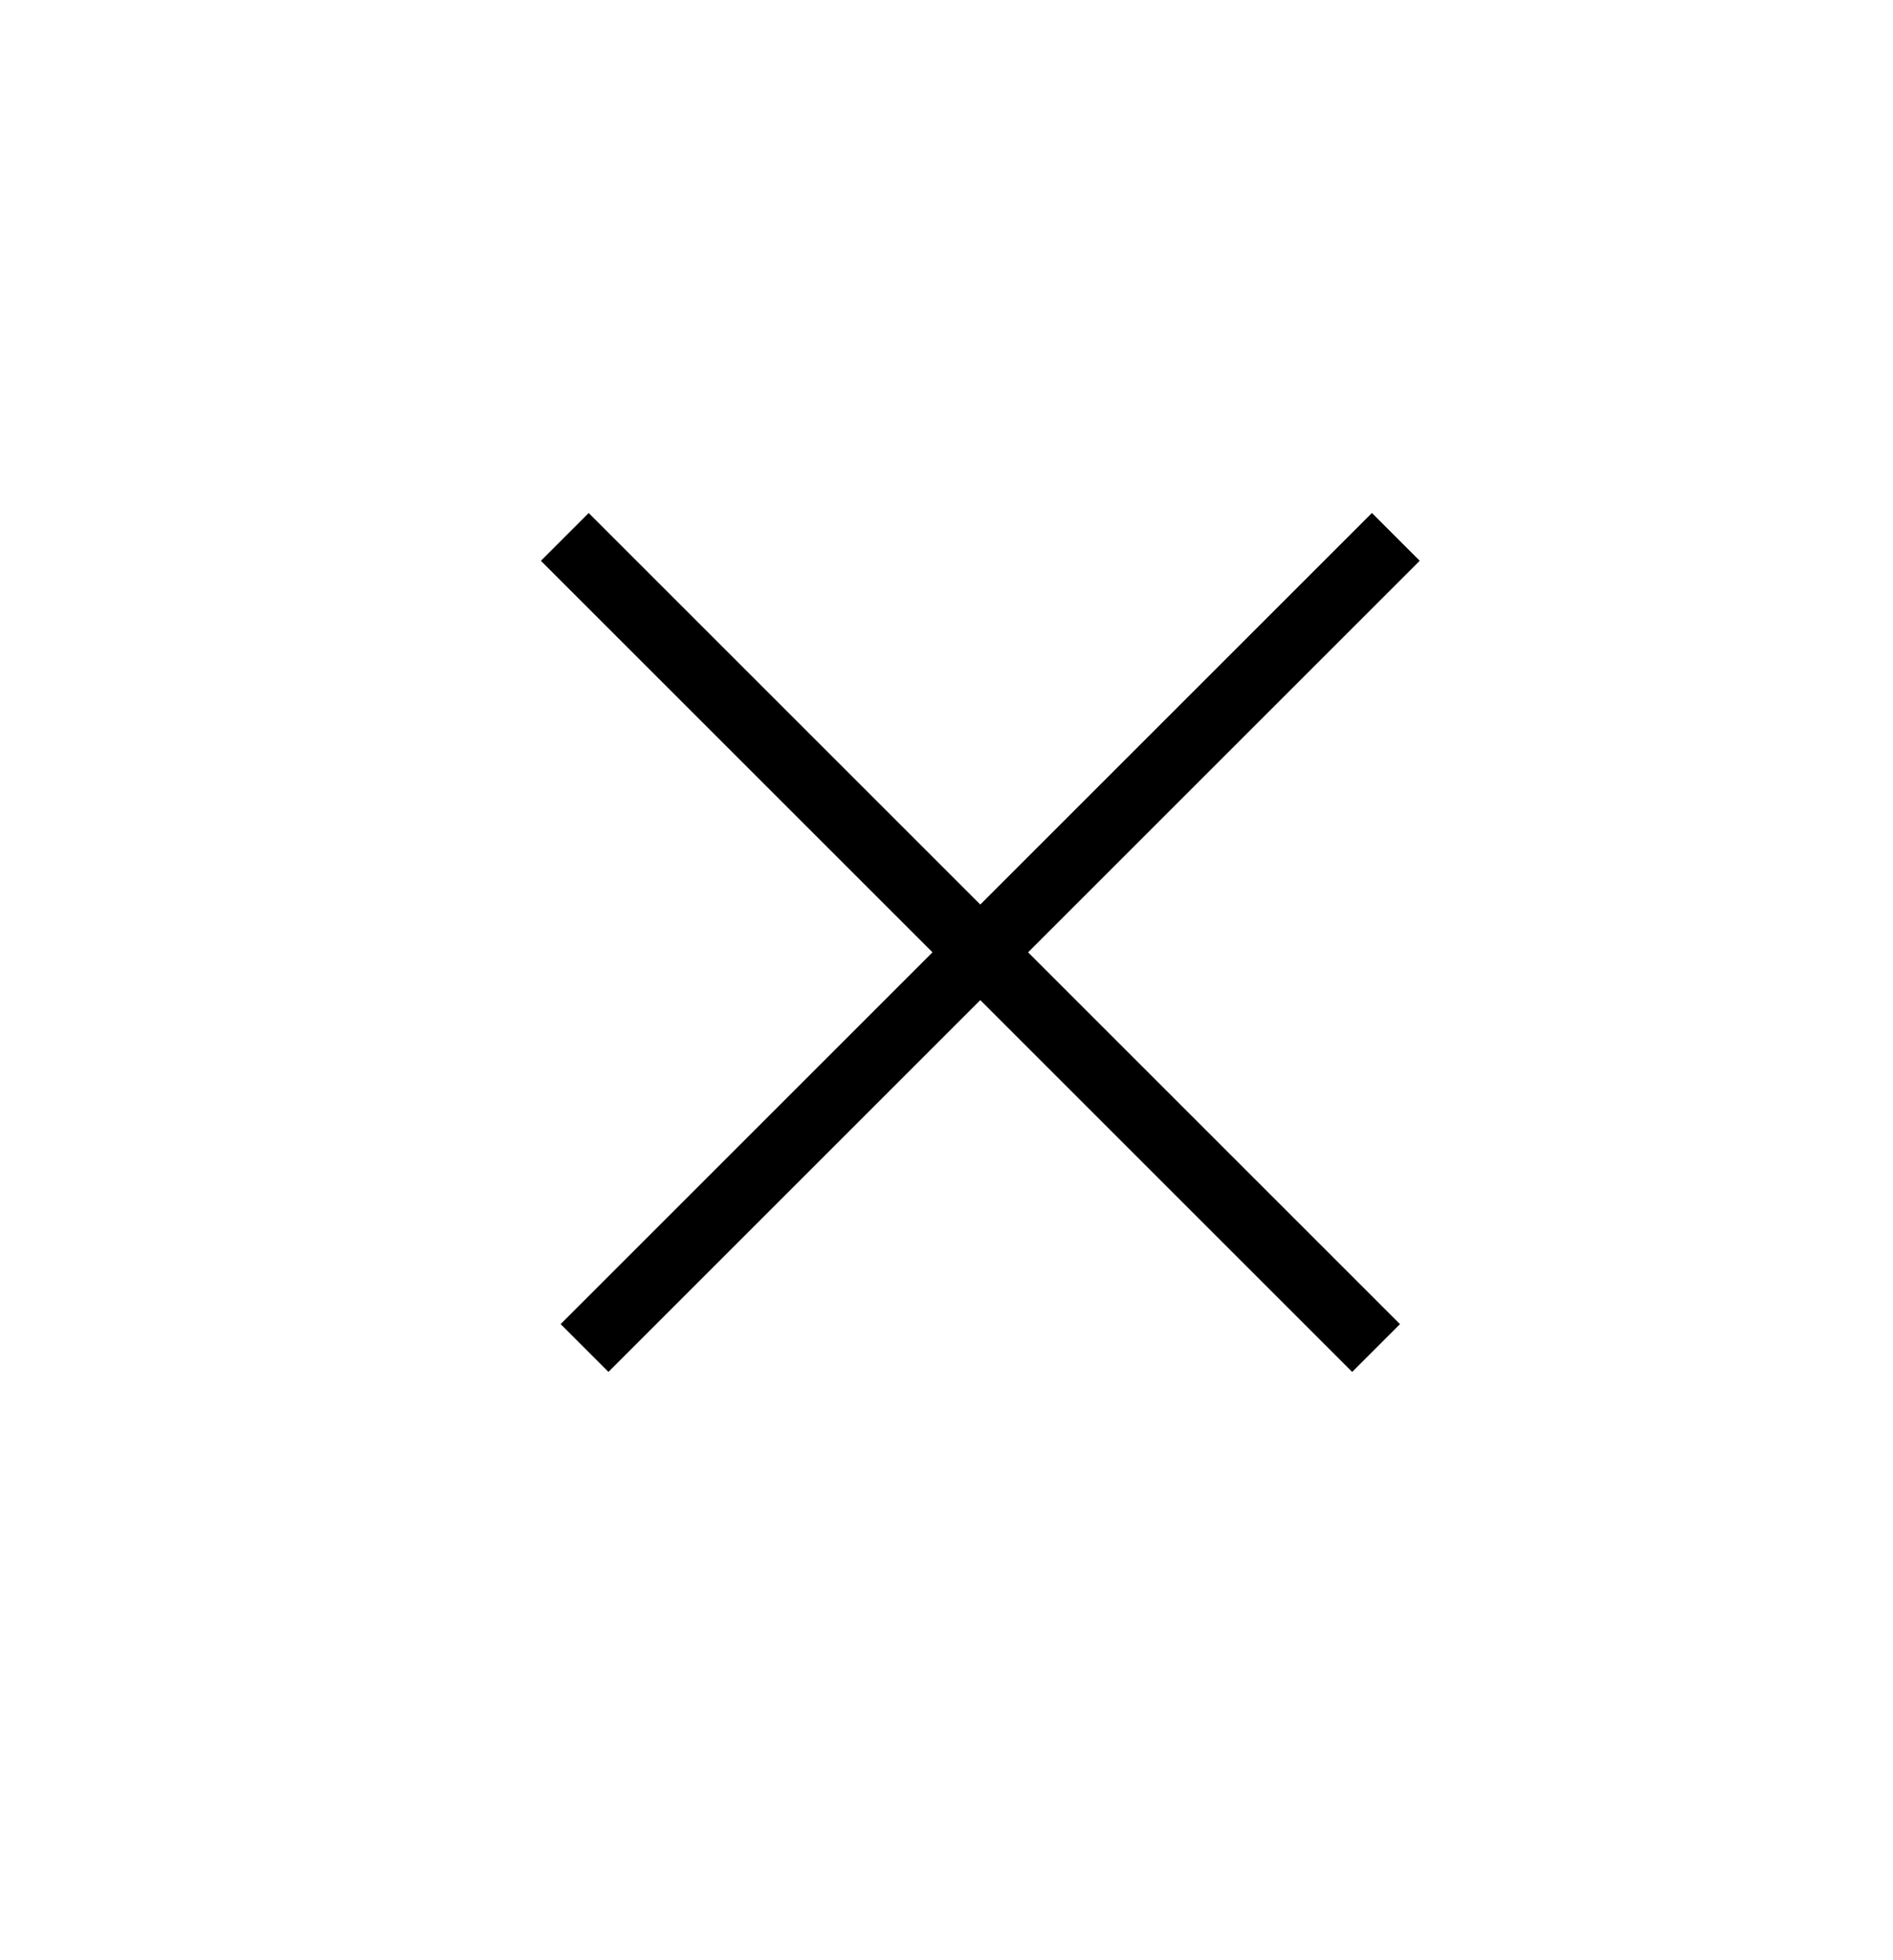 <svg width="28" height="29" viewBox="0 0 28 29" fill="none" xmlns="http://www.w3.org/2000/svg">
<line x1="8.354" y1="7.943" x2="20.354" y2="19.943" stroke="black"/>
<line x1="8.646" y1="19.943" x2="20.646" y2="7.943" stroke="black"/>
</svg>
